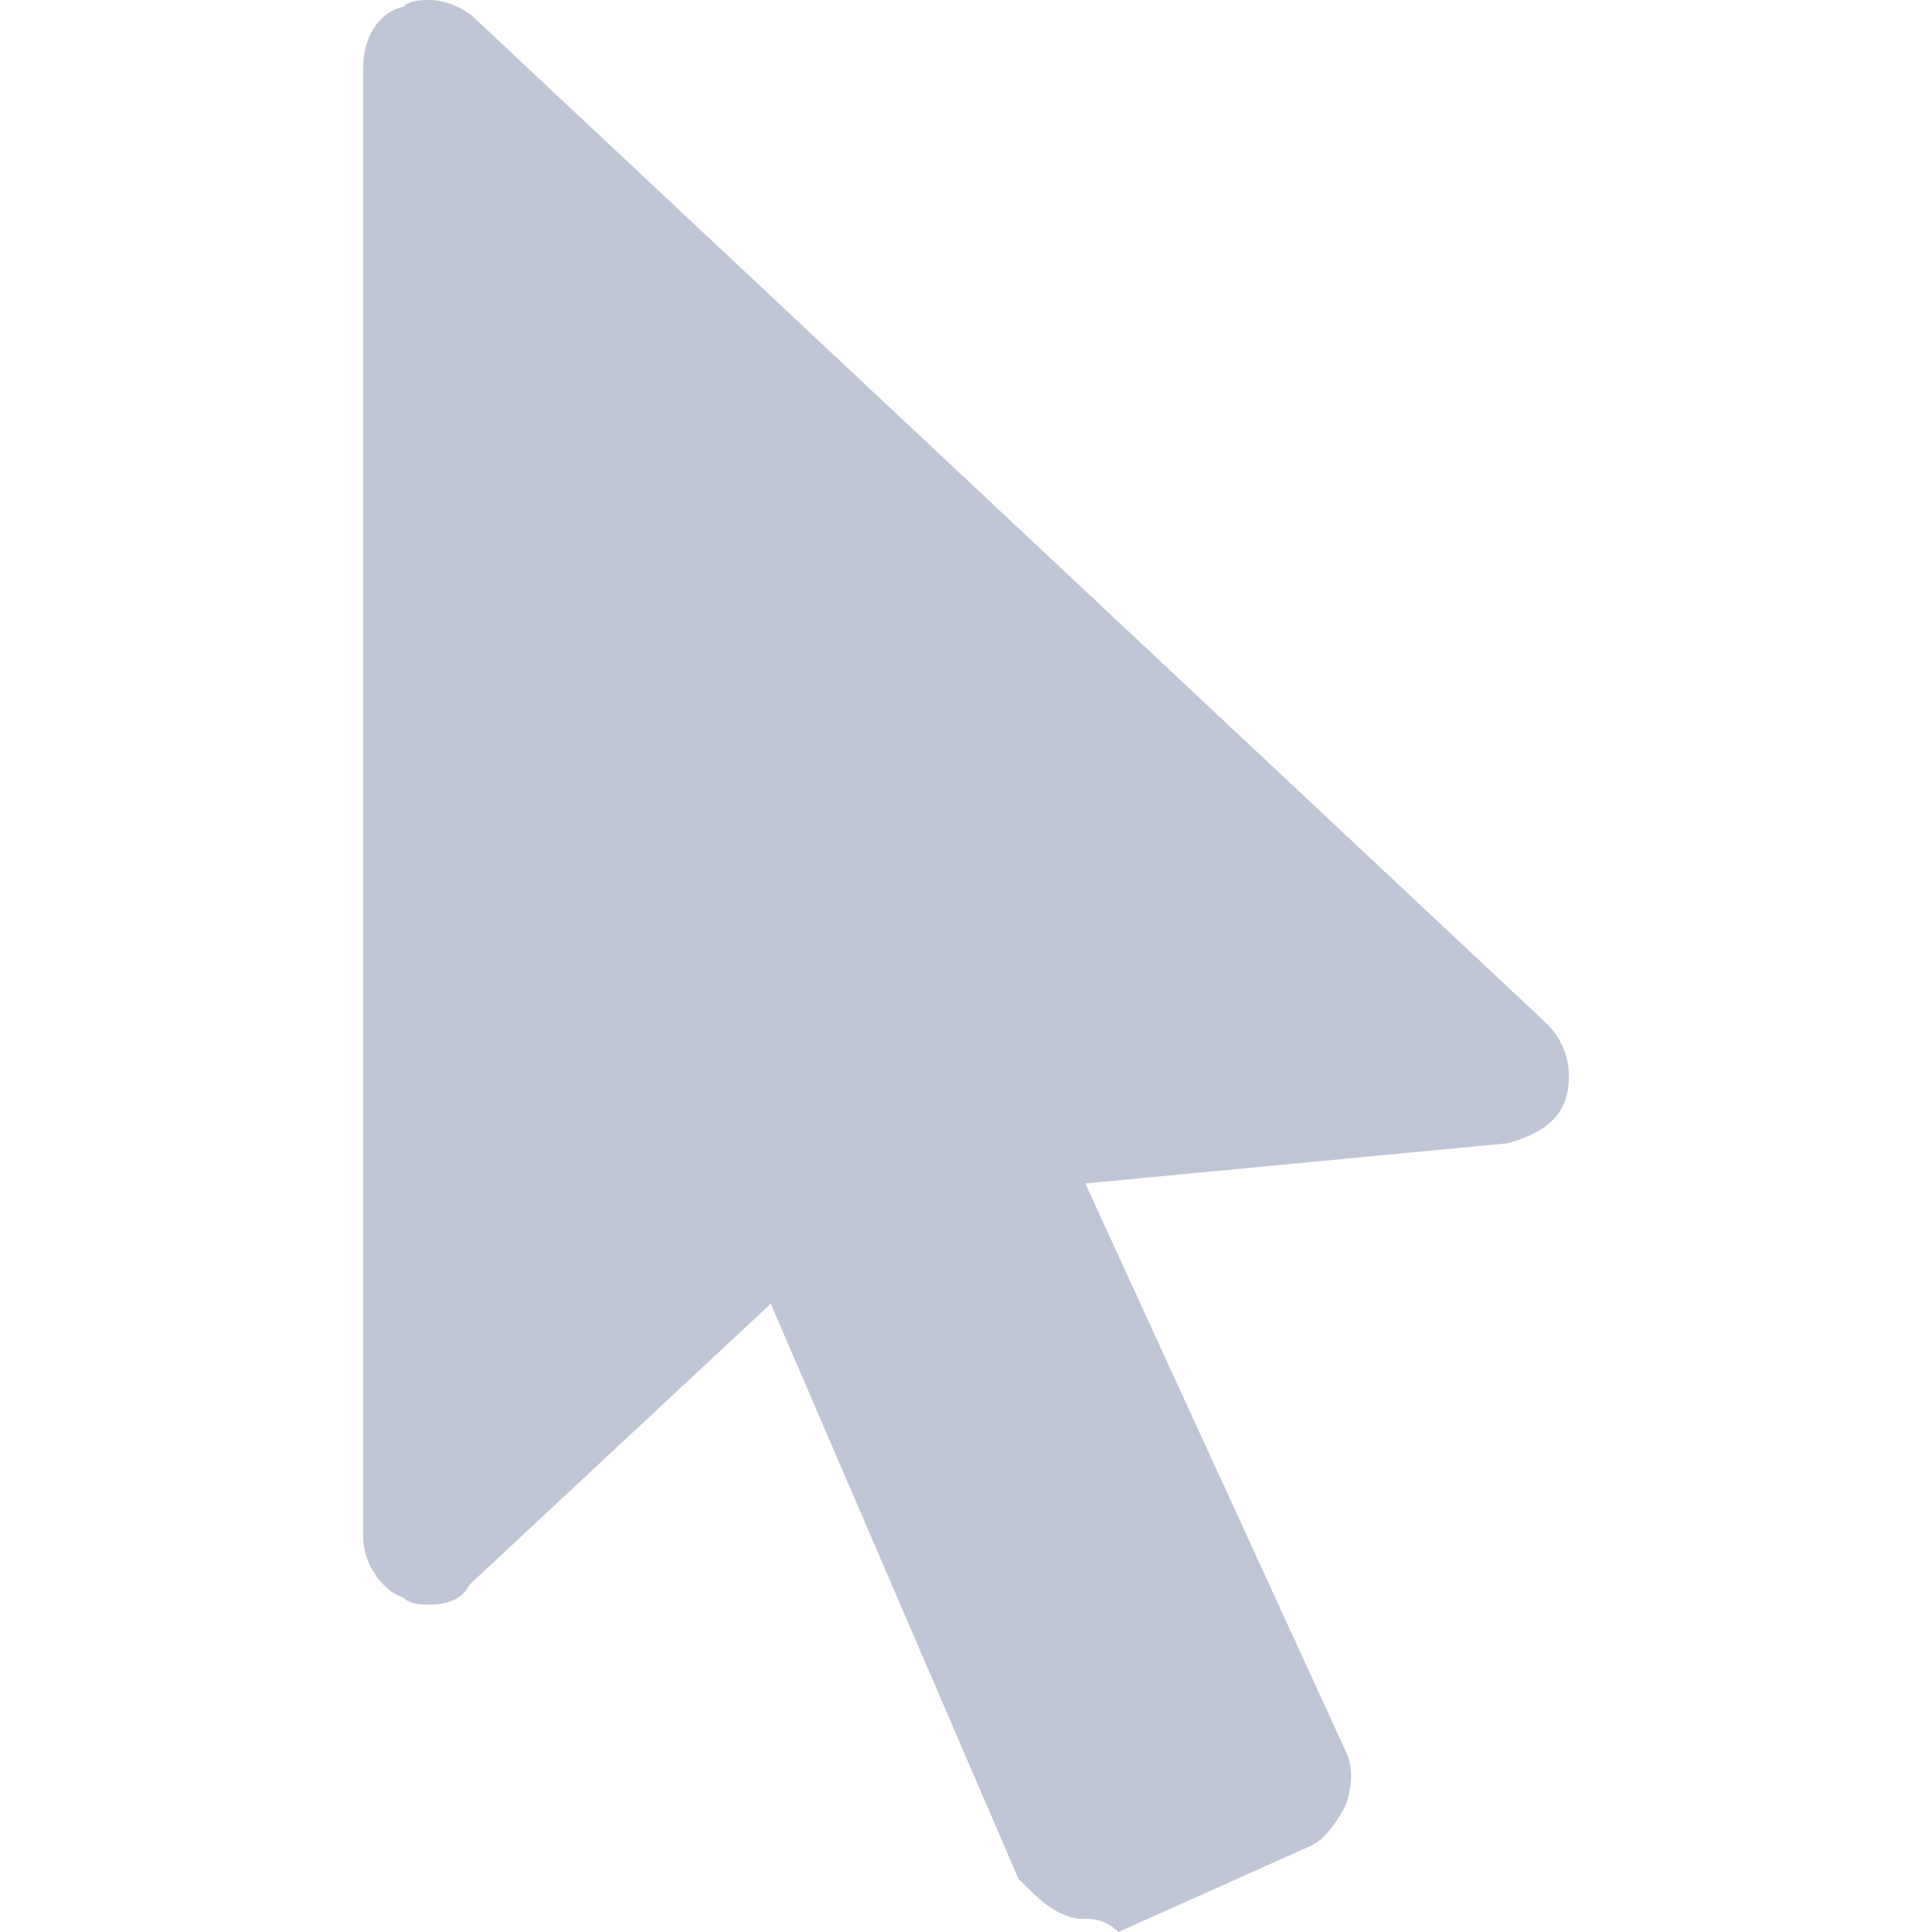 
<svg xmlns="http://www.w3.org/2000/svg" xmlns:xlink="http://www.w3.org/1999/xlink" width="16px" height="16px" viewBox="0 0 16 16" version="1.1">
<g id="surface1">
<path style=" stroke:none;fill-rule:nonzero;fill:#c1c6d6;fill-opacity:1;" d="M 8.984 15.891 C 8.93 15.891 8.875 15.891 8.766 15.836 C 8.652 15.781 8.543 15.668 8.434 15.559 L 6.383 10.797 L 3.891 13.121 C 3.836 13.23 3.727 13.289 3.559 13.289 C 3.504 13.289 3.395 13.289 3.34 13.23 C 3.172 13.18 3.008 12.953 3.008 12.734 L 3.008 0.555 C 3.008 0.332 3.117 0.109 3.34 0.055 C 3.395 0 3.504 0 3.559 0 C 3.672 0 3.836 0.055 3.949 0.168 L 12.805 8.473 C 12.973 8.637 13.027 8.859 12.973 9.078 C 12.918 9.301 12.695 9.414 12.477 9.469 L 8.988 9.801 L 11.145 14.504 C 11.203 14.617 11.203 14.781 11.145 14.949 C 11.09 15.059 10.98 15.227 10.867 15.281 L 9.262 16 C 9.152 15.891 9.039 15.891 8.988 15.891 Z M 8.984 15.891 "/>
</g>
</svg>
